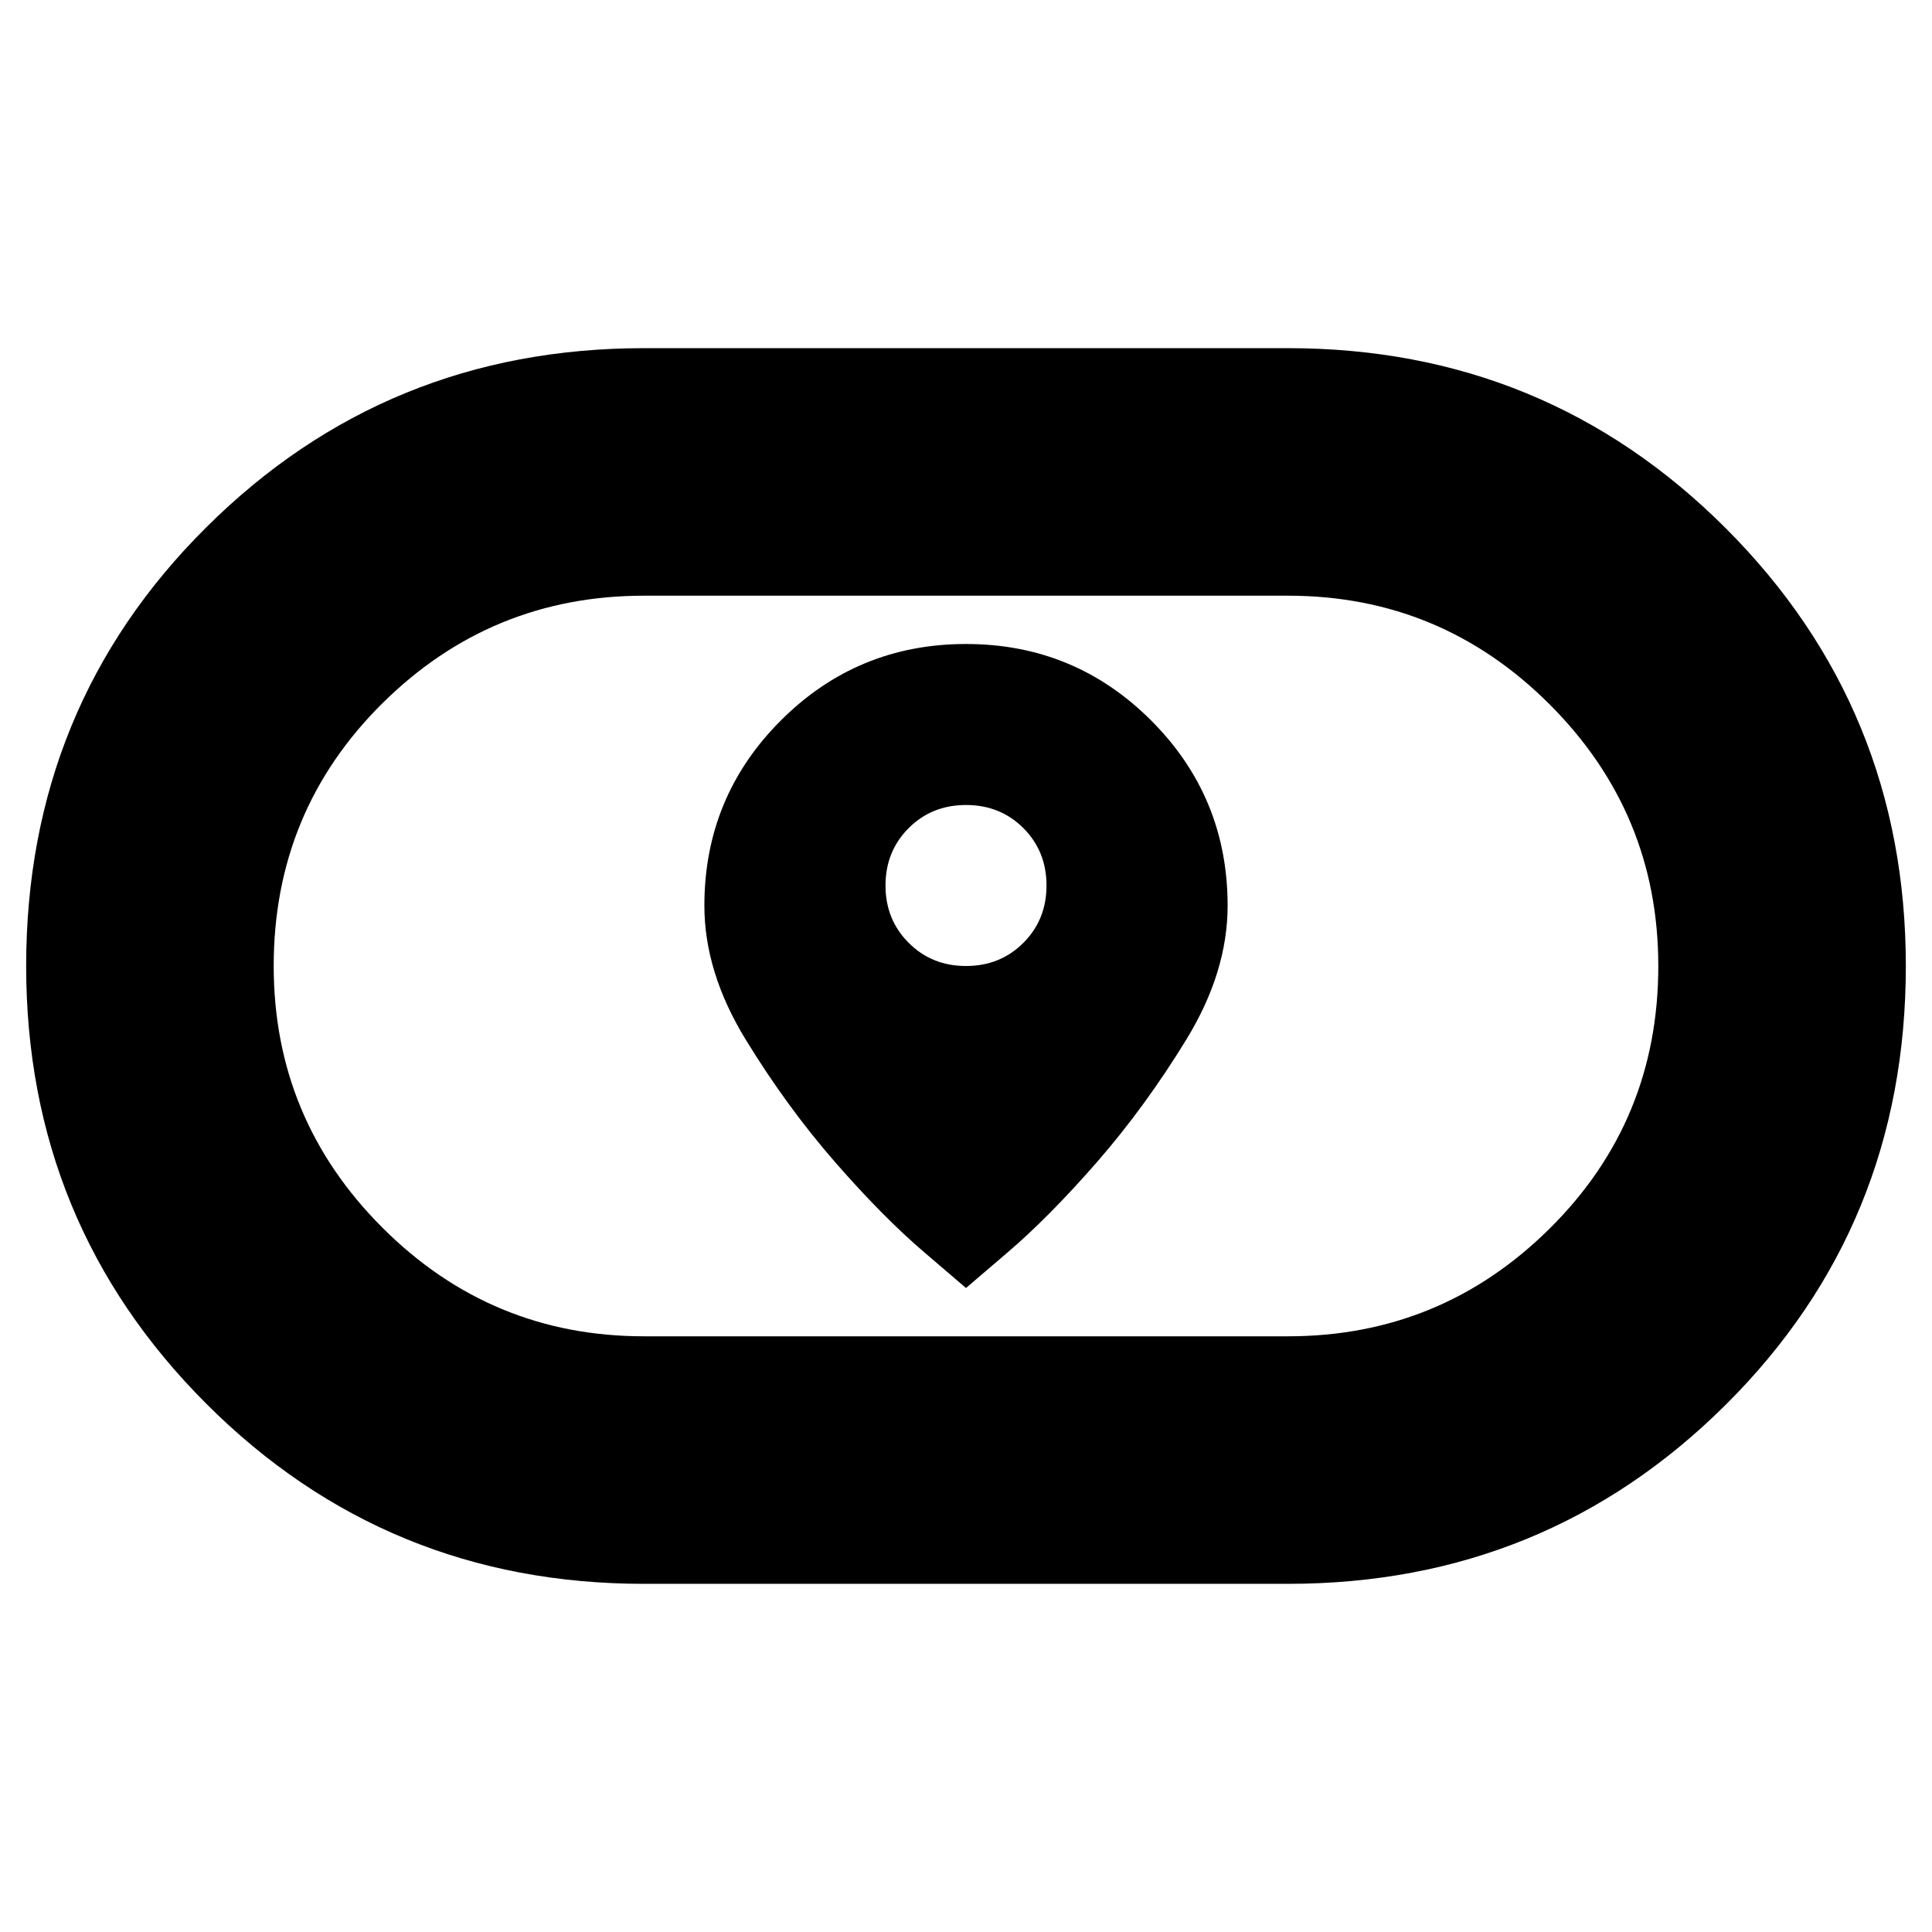 <svg xmlns="http://www.w3.org/2000/svg" height="24" width="24"><path d="m12 16 .512-.438q.513-.437 1.113-1.124.6-.688 1.113-1.526.512-.837.512-1.662 0-1.35-.95-2.3Q13.35 8 12 8q-1.35 0-2.3.95-.95.95-.95 2.3 0 .825.512 1.662.513.838 1.113 1.526.6.687 1.113 1.124L12 16Zm0-4q-.425 0-.712-.288Q11 11.425 11 11t.288-.713Q11.575 10 12 10t.713.287Q13 10.575 13 11t-.287.712Q12.425 12 12 12Zm-4 7.675q-3.2 0-5.437-2.237Q.325 15.2.325 12q0-3.225 2.238-5.45Q4.8 4.325 8 4.325h8q3.2 0 5.438 2.237Q23.675 8.8 23.675 12q0 3.225-2.237 5.45Q19.2 19.675 16 19.675ZM8 16.6h8q1.9 0 3.25-1.338Q20.6 13.925 20.6 12q0-1.9-1.35-3.25T16 7.4H8q-1.9 0-3.25 1.337Q3.4 10.075 3.4 12q0 1.9 1.35 3.25T8 16.6Zm4-4.6Z"/></svg>